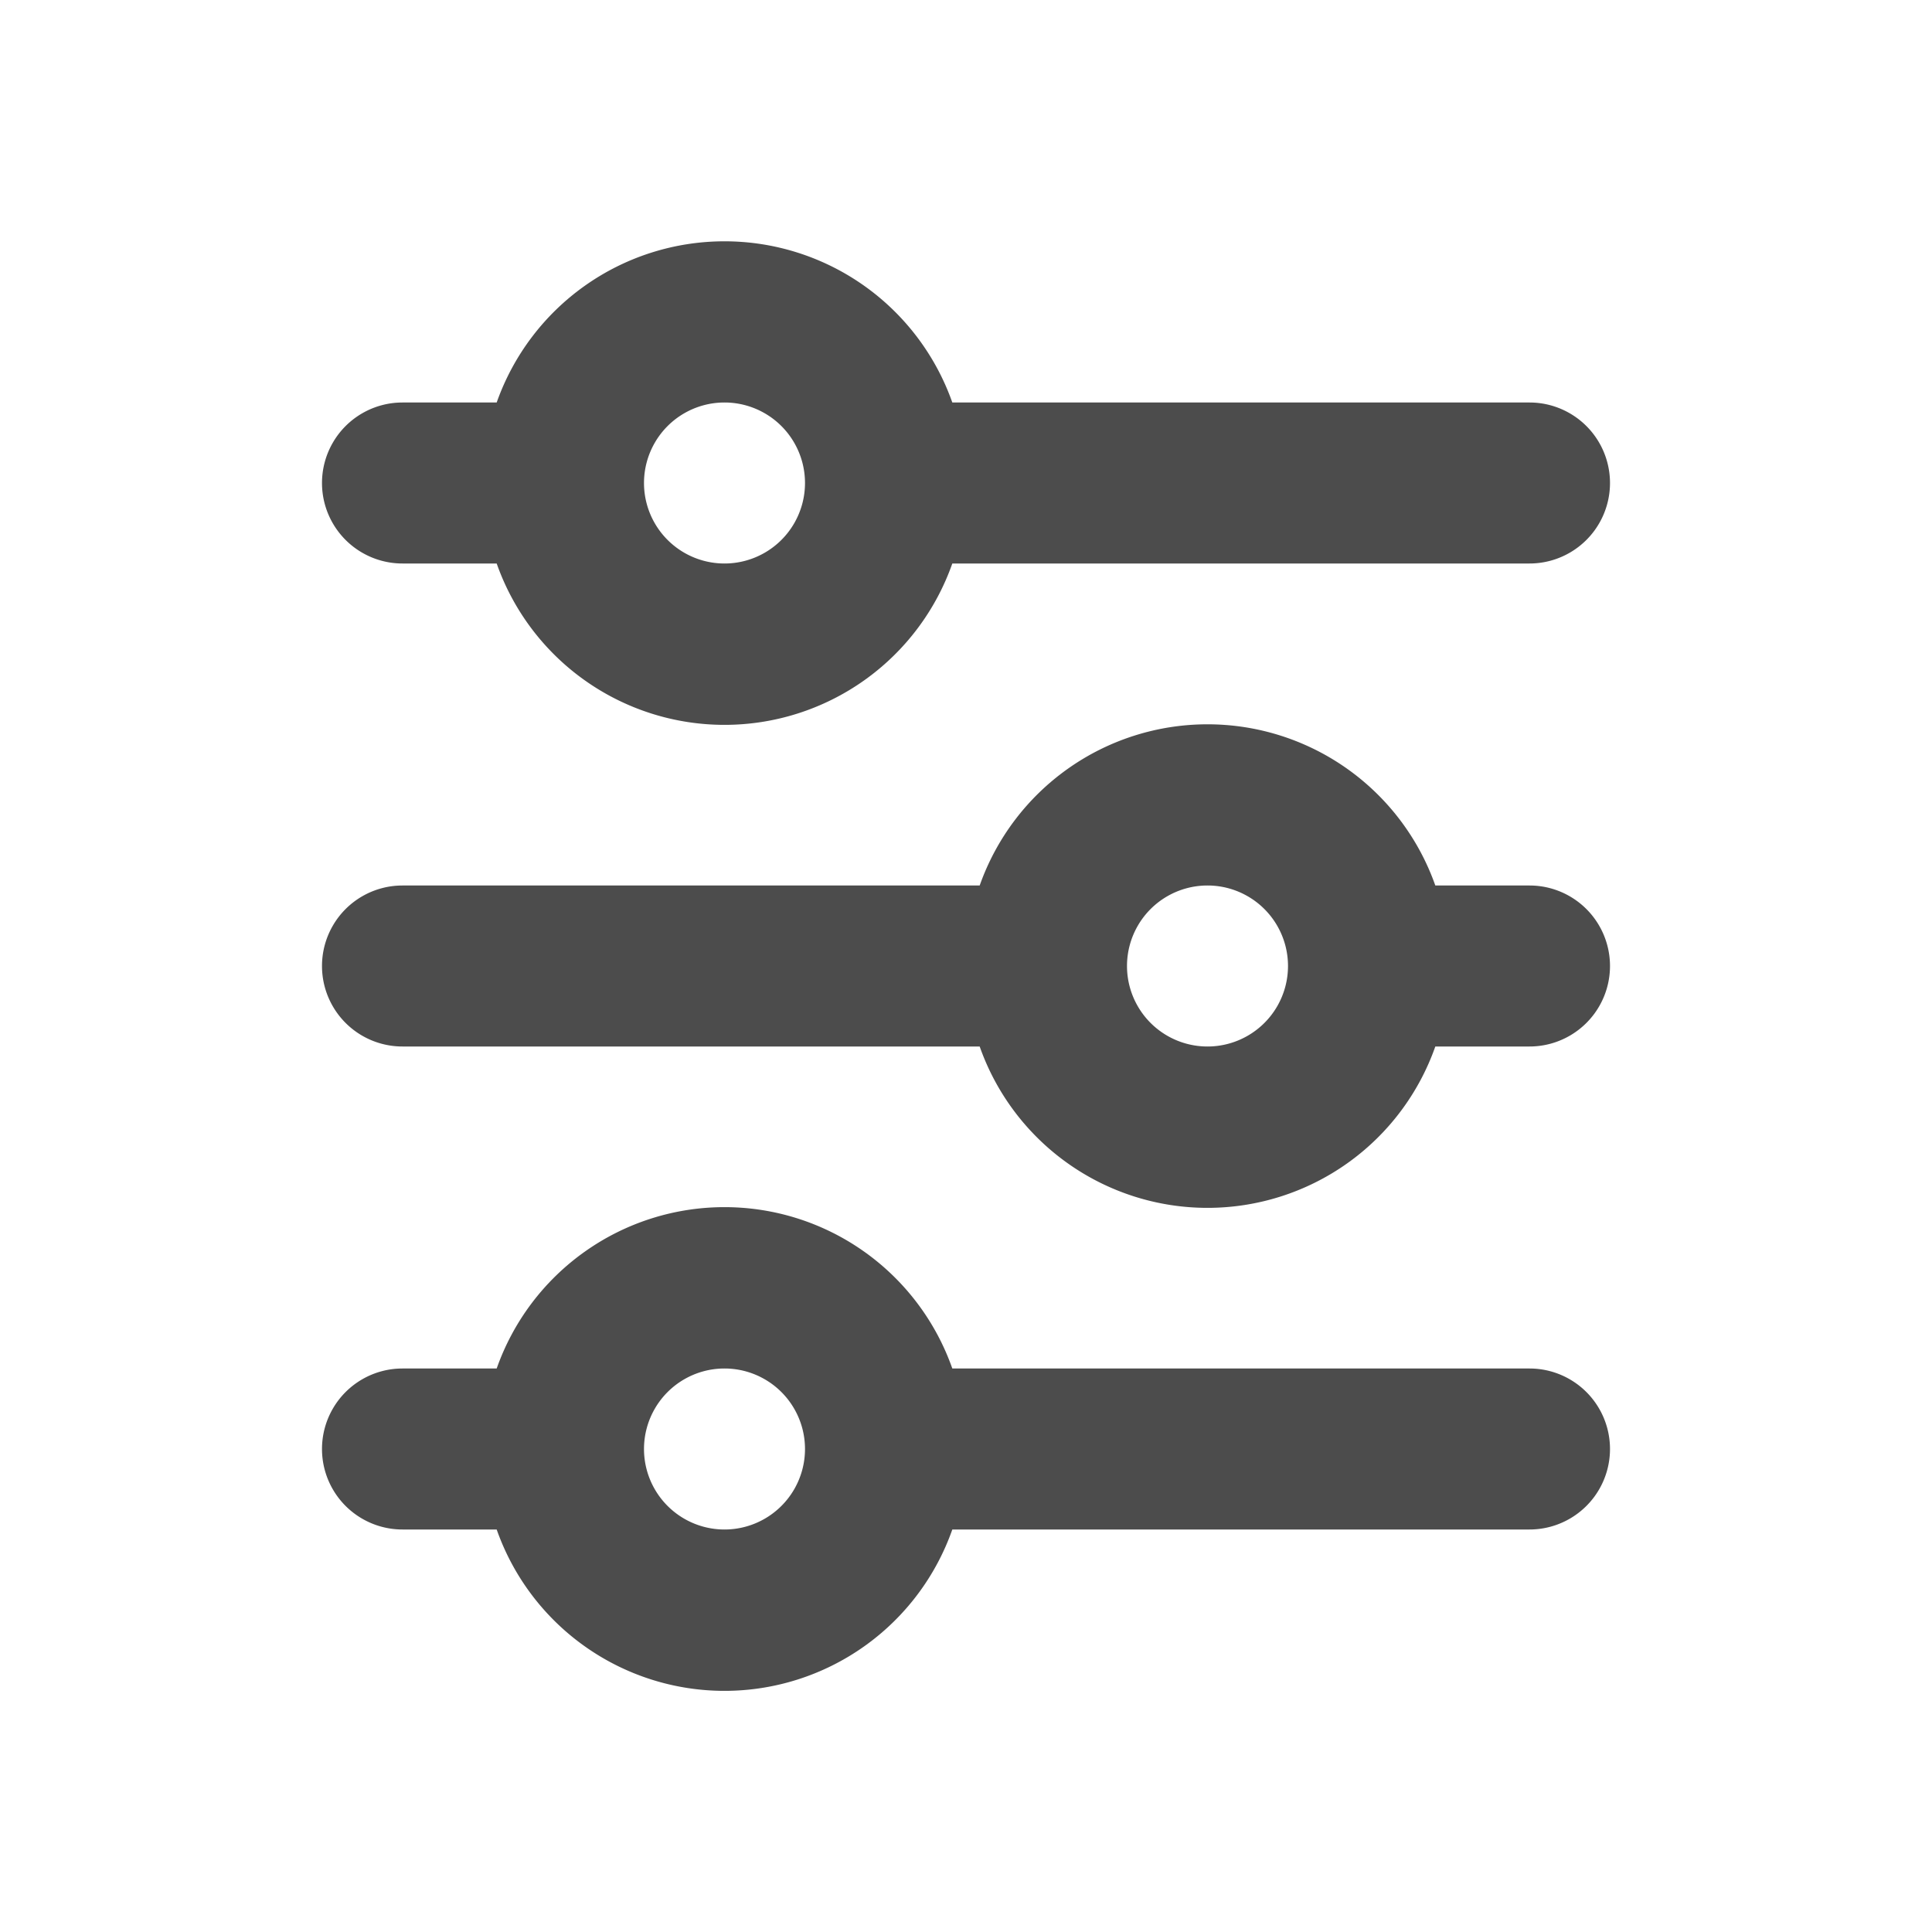 <svg xmlns="http://www.w3.org/2000/svg" width="24" height="24" viewBox="0 0 24 24" fill="none"><path d="M9 5a1 1 0 1 0 0 2 1 1 0 0 0 0-2ZM6.17 5a3.001 3.001 0 0 1 5.66 0H19a1 1 0 1 1 0 2h-7.17a3 3 0 0 1-5.66 0H5a1 1 0 1 1 0-2h1.17ZM15 11a1 1 0 1 0 0 2 1 1 0 0 0 0-2Zm-2.83 0a3.001 3.001 0 0 1 5.66 0H19a1 1 0 0 1 0 2h-1.17a3 3 0 0 1-5.66 0H5a1 1 0 0 1 0-2h7.17ZM9 17a1 1 0 1 0 0 2 1 1 0 0 0 0-2Zm-2.83 0a3 3 0 0 1 5.66 0H19a1 1 0 0 1 0 2h-7.17a3 3 0 0 1-5.66 0H5a1 1 0 0 1 0-2h1.17Z" fill="#000" fill-opacity=".7"/></svg>